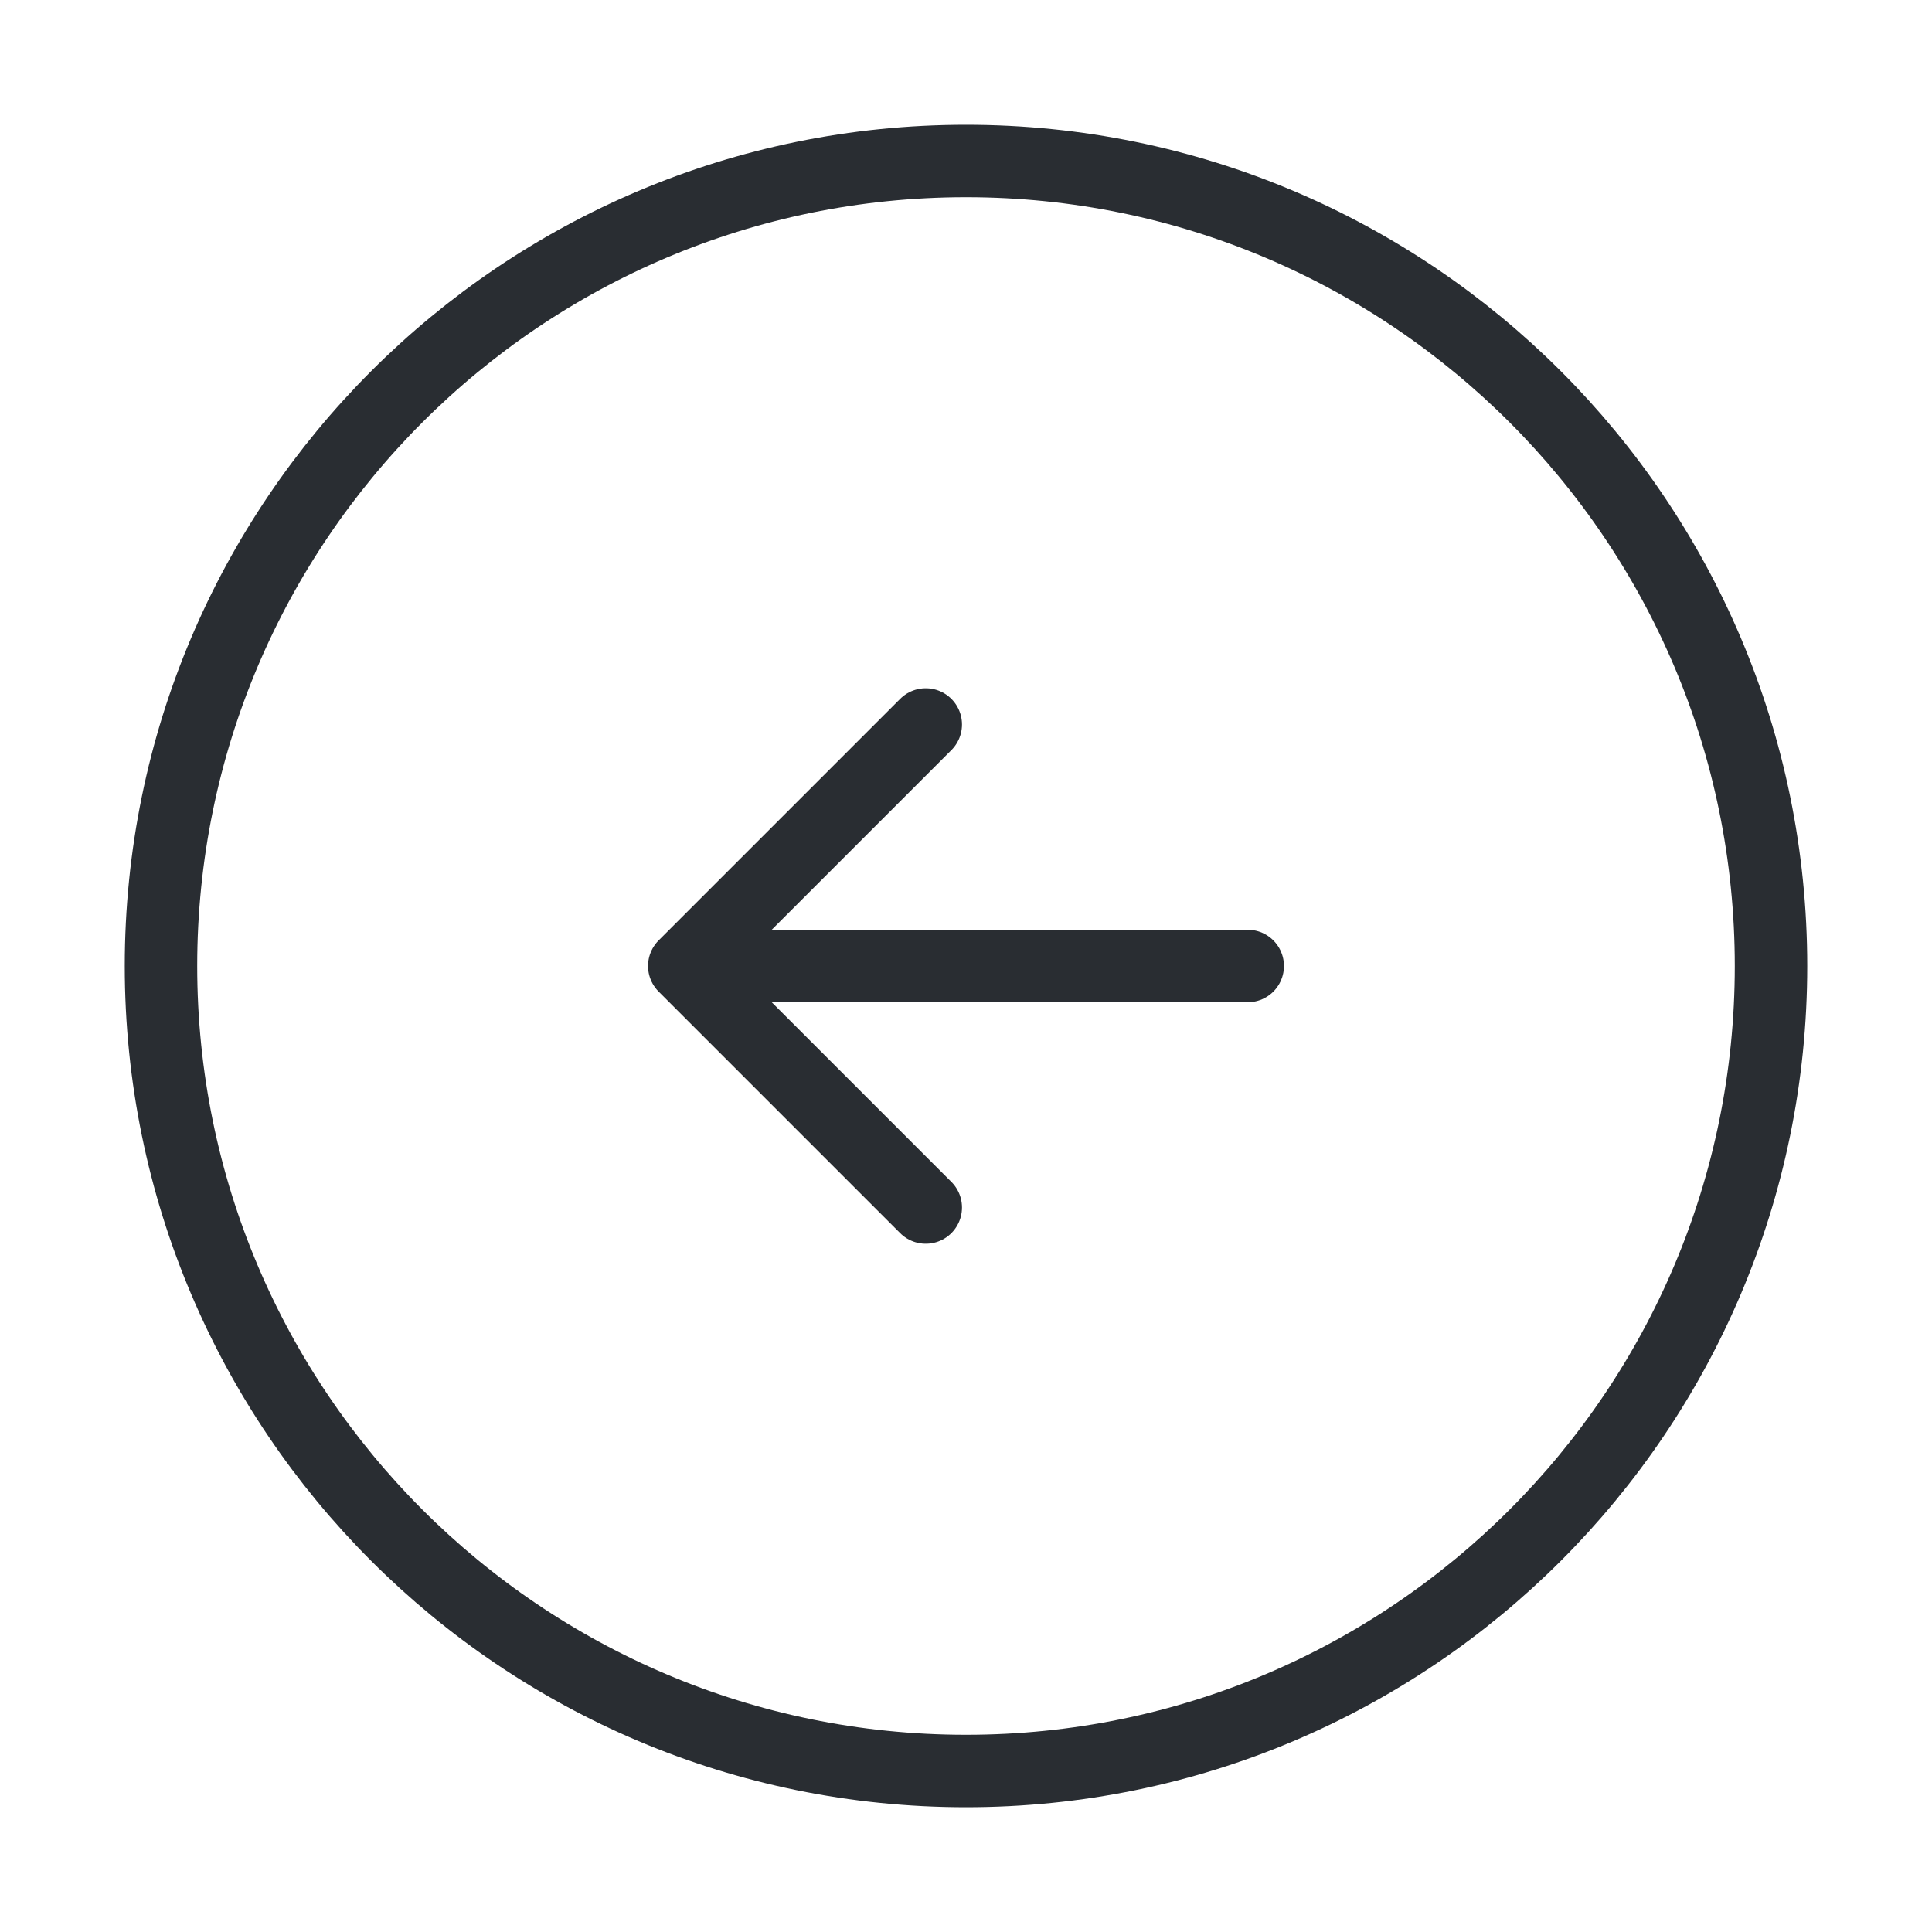 <svg width="40" height="40" viewBox="0 0 40 40" fill="none" xmlns="http://www.w3.org/2000/svg">
    <path
        d="M3.333 20C3.333 29.205 10.795 36.667 20 36.667C29.205 36.667 36.667 29.205 36.667 20C36.667 10.795 29.205 3.333 20 3.333C10.795 3.333 3.333 10.795 3.333 20Z"
        stroke="#292D32" stroke-width="1.5" stroke-linecap="round" stroke-linejoin="round" />
    <path d="M25.833 20H15.833" stroke="#292D32" stroke-width="1.5" stroke-linecap="round" stroke-linejoin="round" />
    <path d="M19.167 15L14.167 20L19.167 25" stroke="#292D32" stroke-width="1.5" stroke-linecap="round"
        stroke-linejoin="round" />
</svg>